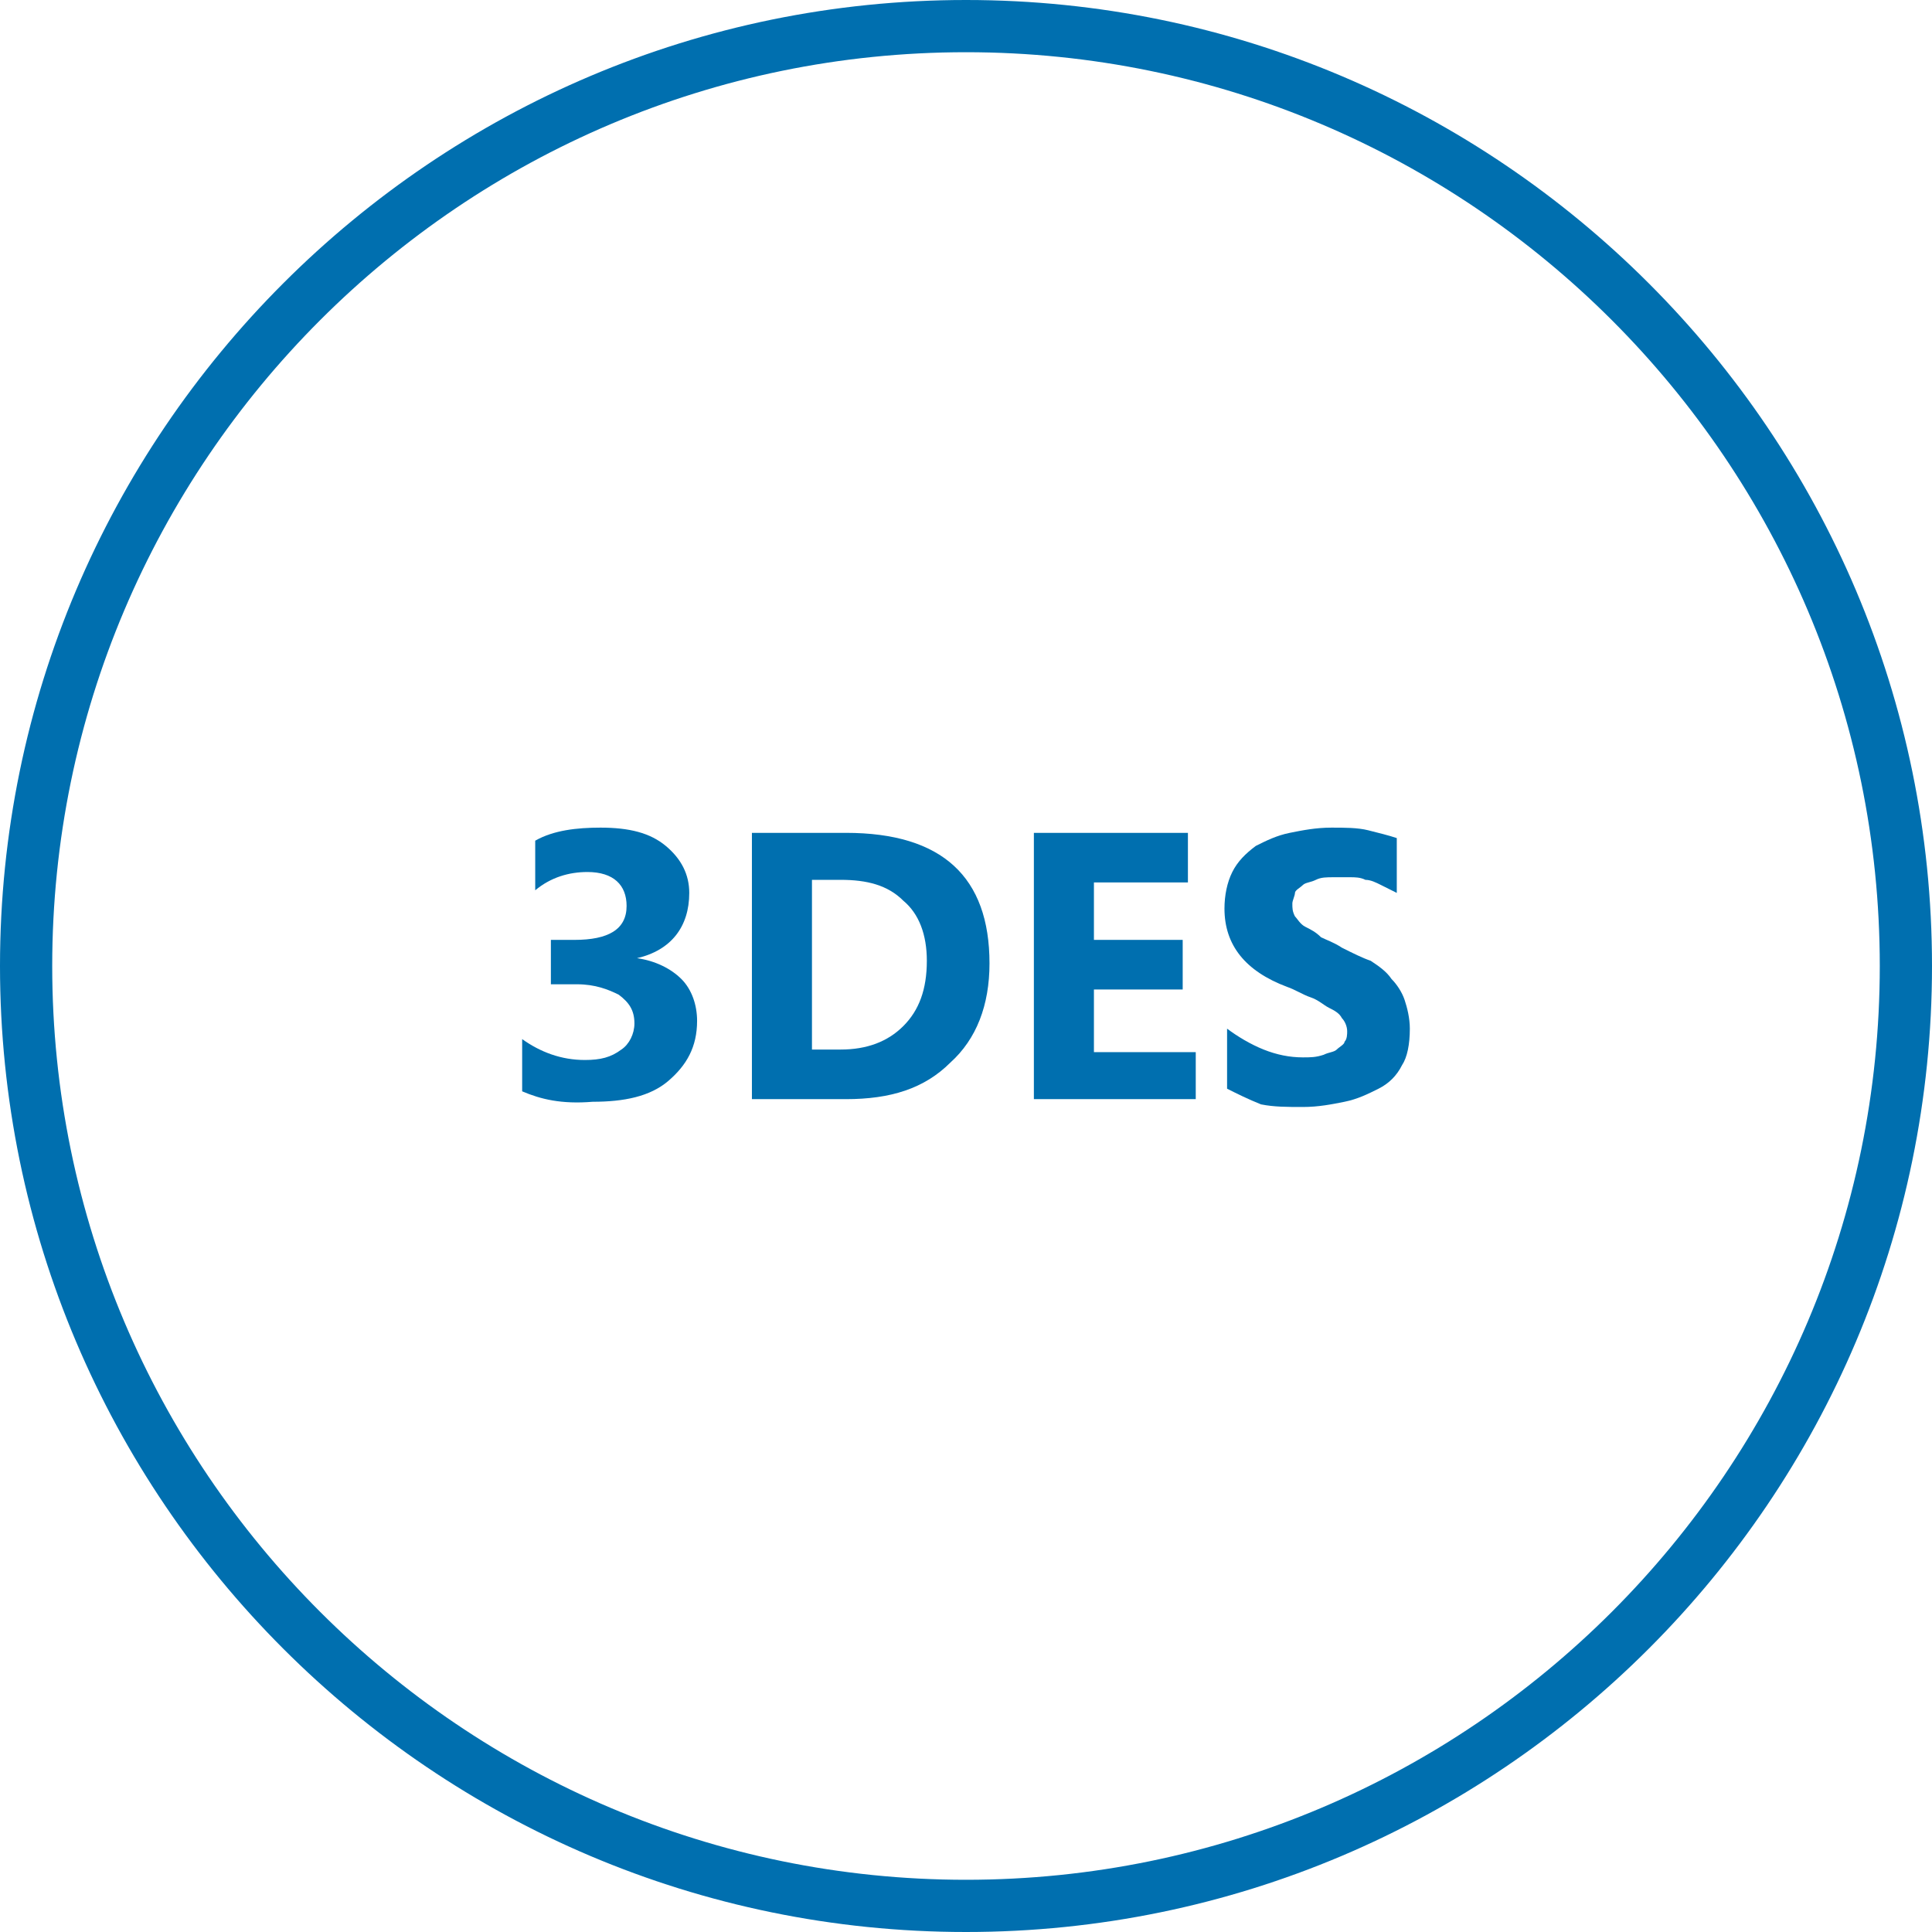 <?xml version="1.0" encoding="utf-8"?>
<!-- Generator: Adobe Illustrator 21.0.2, SVG Export Plug-In . SVG Version: 6.00 Build 0)  -->
<svg version="1.1" id="Layer_1" xmlns="http://www.w3.org/2000/svg" xmlns:xlink="http://www.w3.org/1999/xlink" x="0px" y="0px"
	 viewBox="0 0 74 74" style="enable-background:new 0 0 74 74;" xml:space="preserve">
<style type="text/css">
	.st0{fill:#006FAF;}
</style>
<title>health-checks</title>
<path class="st0" d="M37,74C16.6,74,0,57.4,0,37S16.6,0,37,0s37,16.6,37,37S57.4,74,37,74z M37,2C17.7,2,2,17.7,2,37s15.7,35,35,35
	s35-15.7,35-35S56.3,2,37,2z"/>
<g>
</g>
<g>
	<path class="st0" d="M20,41.8v-2c0.7,0.5,1.5,0.8,2.4,0.8c0.6,0,1-0.1,1.4-0.4c0.3-0.2,0.5-0.6,0.5-1c0-0.5-0.2-0.8-0.6-1.1
		c-0.4-0.2-0.9-0.4-1.6-0.4h-1V36H22c1.3,0,2-0.4,2-1.3c0-0.8-0.5-1.3-1.5-1.3c-0.7,0-1.4,0.2-2,0.7v-1.9c0.7-0.4,1.6-0.5,2.5-0.5
		c1.1,0,1.9,0.2,2.5,0.7s0.9,1.1,0.9,1.8c0,1.3-0.7,2.2-2,2.5l0,0c0.7,0.1,1.3,0.4,1.7,0.8c0.4,0.4,0.6,1,0.6,1.6
		c0,1-0.4,1.7-1.1,2.3s-1.7,0.8-2.9,0.8C21.5,42.3,20.7,42.1,20,41.8z"/>
	<path class="st0" d="M28.8,42.1V31.9h3.6c3.7,0,5.5,1.7,5.5,5c0,1.6-0.5,2.9-1.5,3.8c-1,1-2.3,1.4-4,1.4
		C32.4,42.1,28.8,42.1,28.8,42.1z M31.1,33.7v6.5h1.1c1,0,1.8-0.3,2.4-0.9c0.6-0.6,0.9-1.4,0.9-2.5c0-1-0.3-1.8-0.9-2.3
		c-0.6-0.6-1.4-0.8-2.4-0.8H31.1z"/>
	<path class="st0" d="M45.8,42.1h-6.2V31.9h5.9v1.9h-3.6V36h3.4v1.9h-3.4v2.4h3.9C45.8,40.3,45.8,42.1,45.8,42.1z"/>
	<path class="st0" d="M47,41.7v-2.3c0.4,0.3,0.9,0.6,1.4,0.8s1,0.3,1.5,0.3c0.3,0,0.5,0,0.8-0.1c0.2-0.1,0.4-0.1,0.5-0.2
		c0.1-0.1,0.3-0.2,0.3-0.3c0.1-0.1,0.1-0.3,0.1-0.4c0-0.2-0.1-0.4-0.2-0.5c-0.1-0.2-0.3-0.3-0.5-0.4c-0.2-0.1-0.4-0.3-0.7-0.4
		c-0.3-0.1-0.6-0.3-0.9-0.4c-0.8-0.3-1.4-0.7-1.8-1.2c-0.4-0.5-0.6-1.1-0.6-1.8c0-0.5,0.1-1,0.3-1.4s0.5-0.7,0.9-1
		c0.4-0.2,0.8-0.4,1.3-0.5s1-0.2,1.6-0.2c0.5,0,1,0,1.4,0.1s0.8,0.2,1.1,0.3v2.1c-0.2-0.1-0.4-0.2-0.6-0.3c-0.2-0.1-0.4-0.2-0.6-0.2
		c-0.2-0.1-0.4-0.1-0.6-0.1c-0.2,0-0.4,0-0.6,0c-0.3,0-0.5,0-0.7,0.1s-0.4,0.1-0.5,0.2c-0.1,0.1-0.3,0.2-0.3,0.3s-0.1,0.3-0.1,0.4
		c0,0.2,0,0.3,0.1,0.5c0.1,0.1,0.2,0.3,0.4,0.4c0.2,0.1,0.4,0.2,0.6,0.4c0.2,0.1,0.5,0.2,0.8,0.4c0.4,0.2,0.8,0.4,1.1,0.5
		c0.3,0.2,0.6,0.4,0.8,0.7c0.2,0.2,0.4,0.5,0.5,0.8S54,39,54,39.4c0,0.6-0.1,1.1-0.3,1.4c-0.2,0.4-0.5,0.7-0.9,0.9s-0.8,0.4-1.3,0.5
		s-1,0.2-1.6,0.2s-1.1,0-1.6-0.1C47.8,42.1,47.4,41.9,47,41.7z"/>
</g>
</svg>
